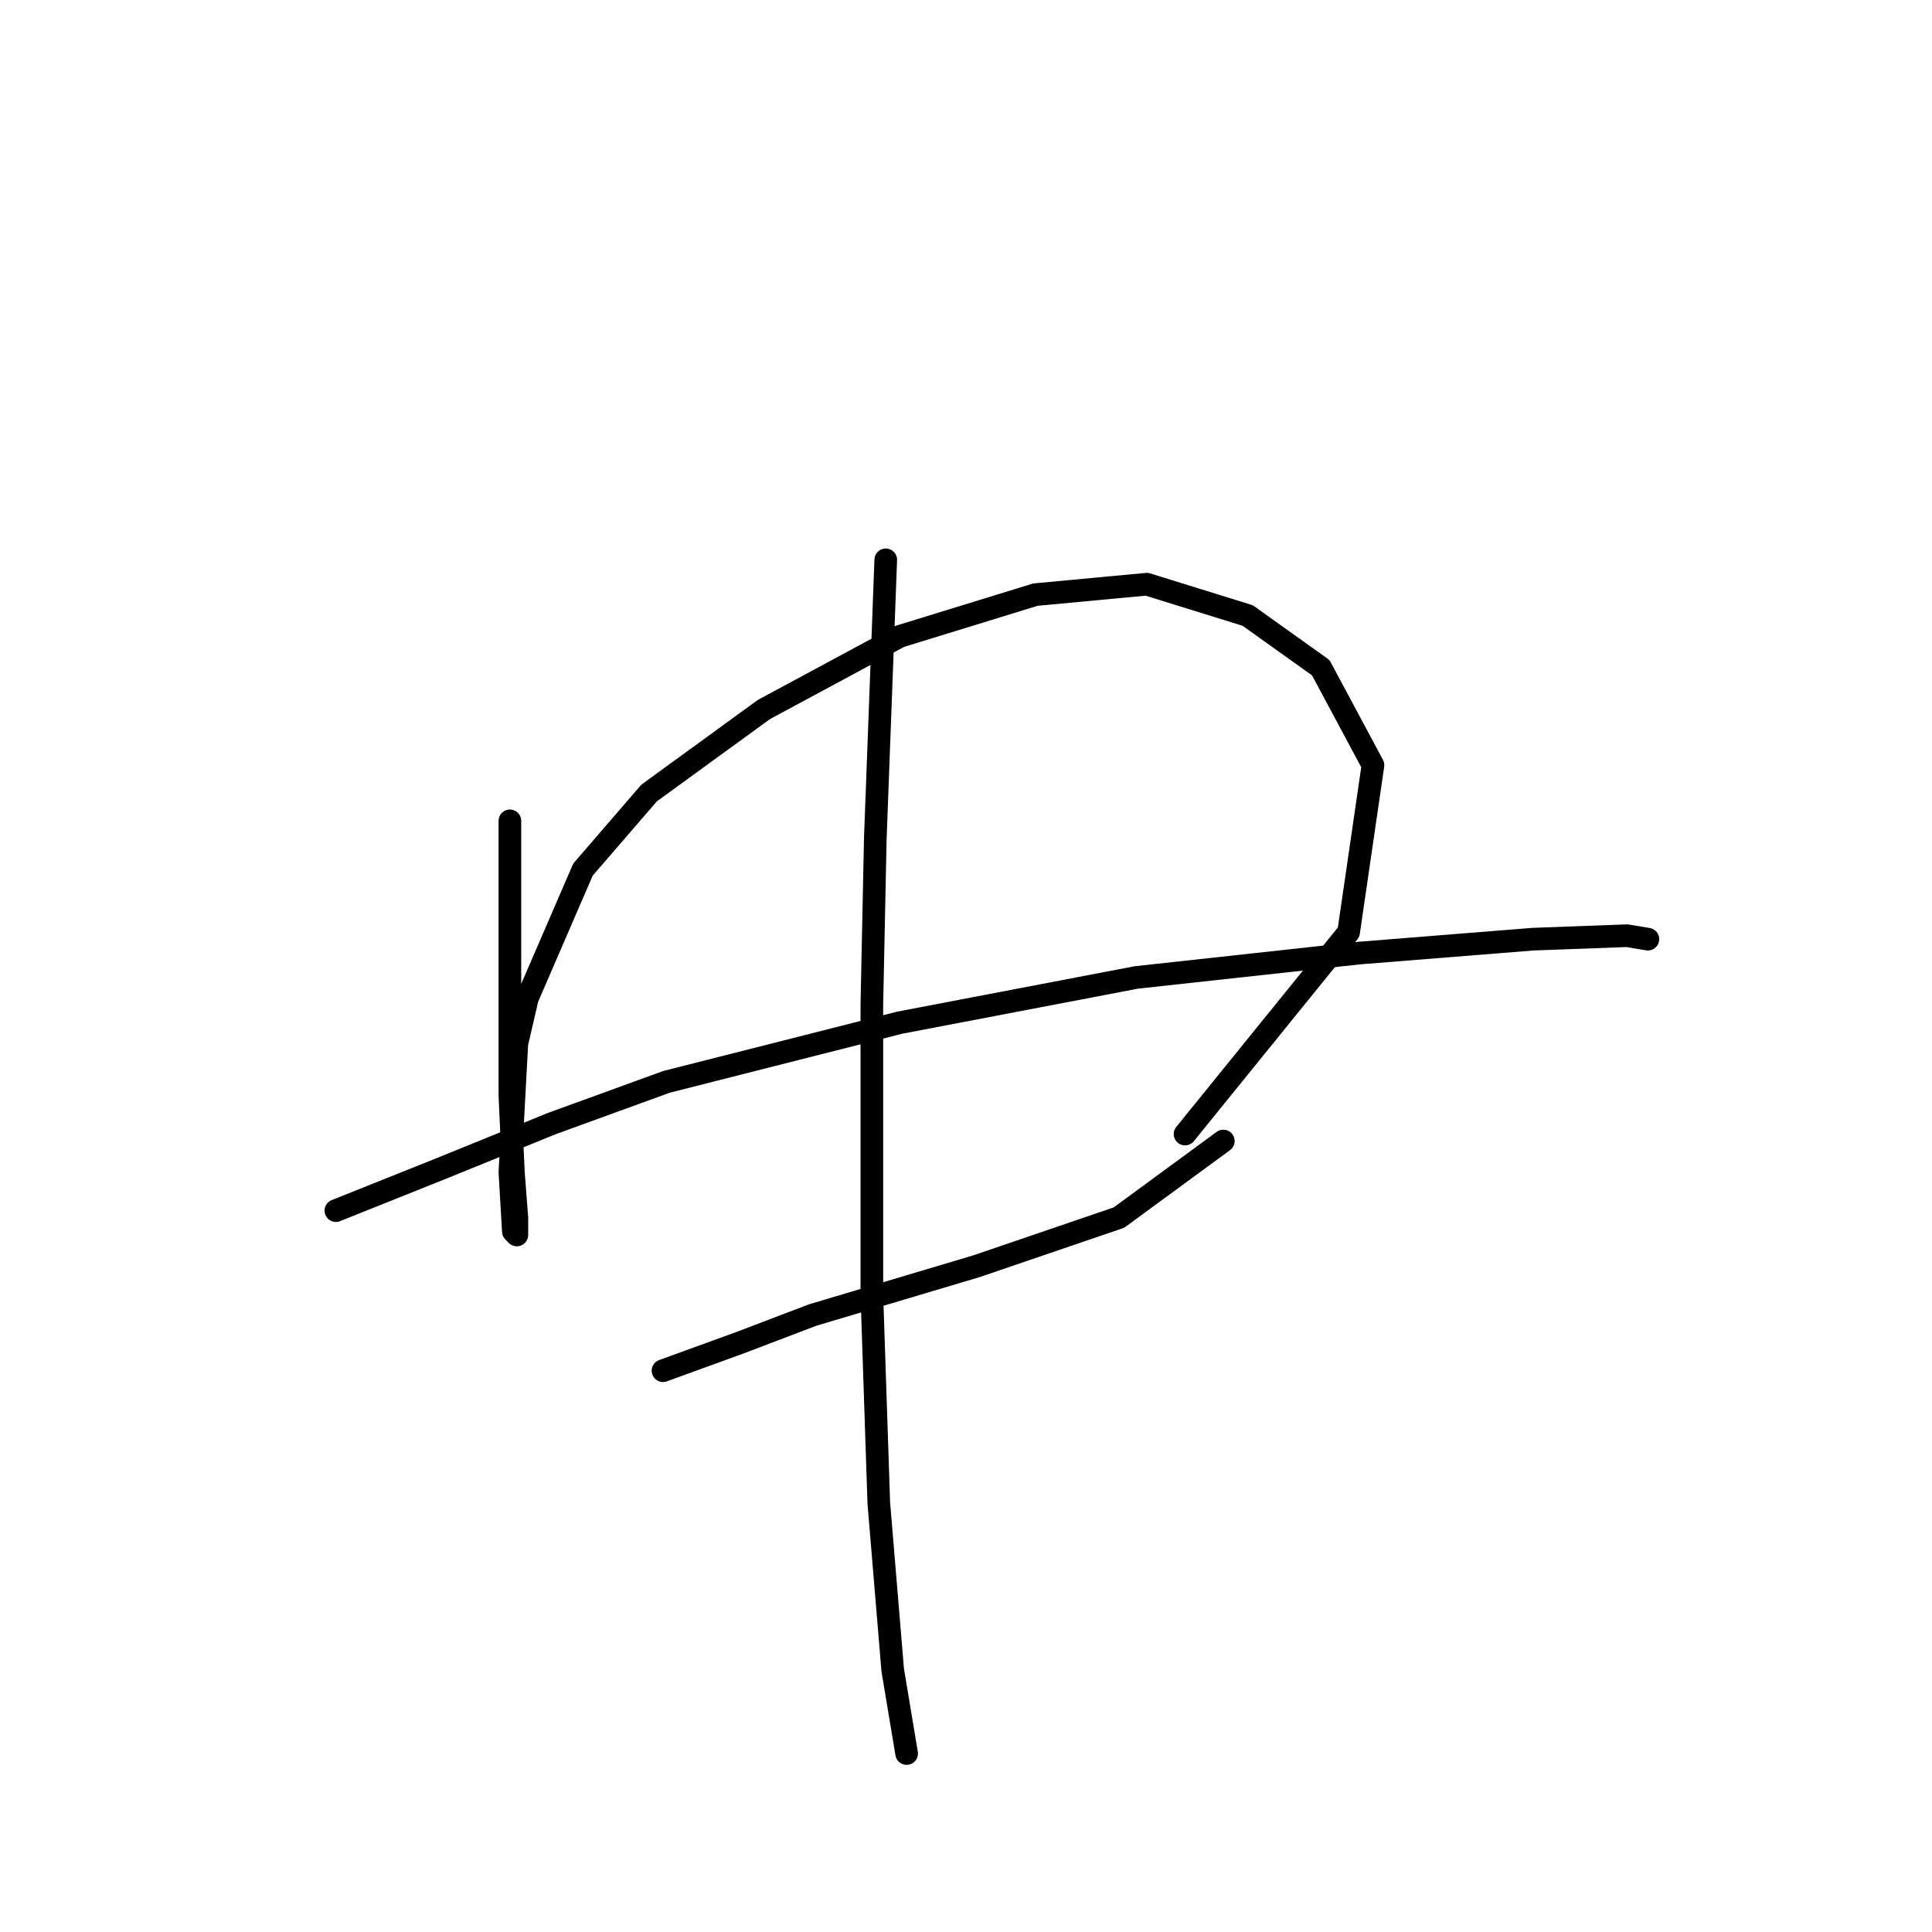 <?xml version="1.0" standalone="no"?>
    <svg width="256" height="256" xmlns="http://www.w3.org/2000/svg" version="1.1">
    <polyline stroke="black" stroke-width="3" stroke-linecap="round" fill="transparent" stroke-linejoin="round" points="67.564 108.766 67.564 123.984 67.564 131.823 67.564 145.196 68.025 155.341 68.486 161.336 68.486 163.642 68.025 163.18 67.564 155.341 68.486 138.279 69.87 132.284 77.248 115.222 86.01 105.077 101.227 94.01 119.212 84.326 137.196 78.792 151.952 77.409 165.325 81.559 175.009 88.476 181.926 101.388 178.698 123.523 157.025 150.269 157.025 150.269 " />
        <polyline stroke="black" stroke-width="3" stroke-linecap="round" fill="transparent" stroke-linejoin="round" points="44.507 160.414 58.341 154.88 73.098 148.885 88.315 143.351 119.212 135.512 150.569 129.517 180.082 126.289 203.139 124.445 215.589 123.984 218.356 124.445 218.356 124.445 " />
        <polyline stroke="black" stroke-width="3" stroke-linecap="round" fill="transparent" stroke-linejoin="round" points="87.854 181.626 97.999 177.937 107.683 174.248 129.357 167.792 148.263 161.336 162.097 151.191 162.097 151.191 " />
        <polyline stroke="black" stroke-width="3" stroke-linecap="round" fill="transparent" stroke-linejoin="round" points="117.367 74.181 115.984 111.072 115.523 133.206 115.523 171.481 116.445 199.149 118.289 221.284 120.134 232.351 120.134 232.351 " />
        </svg>